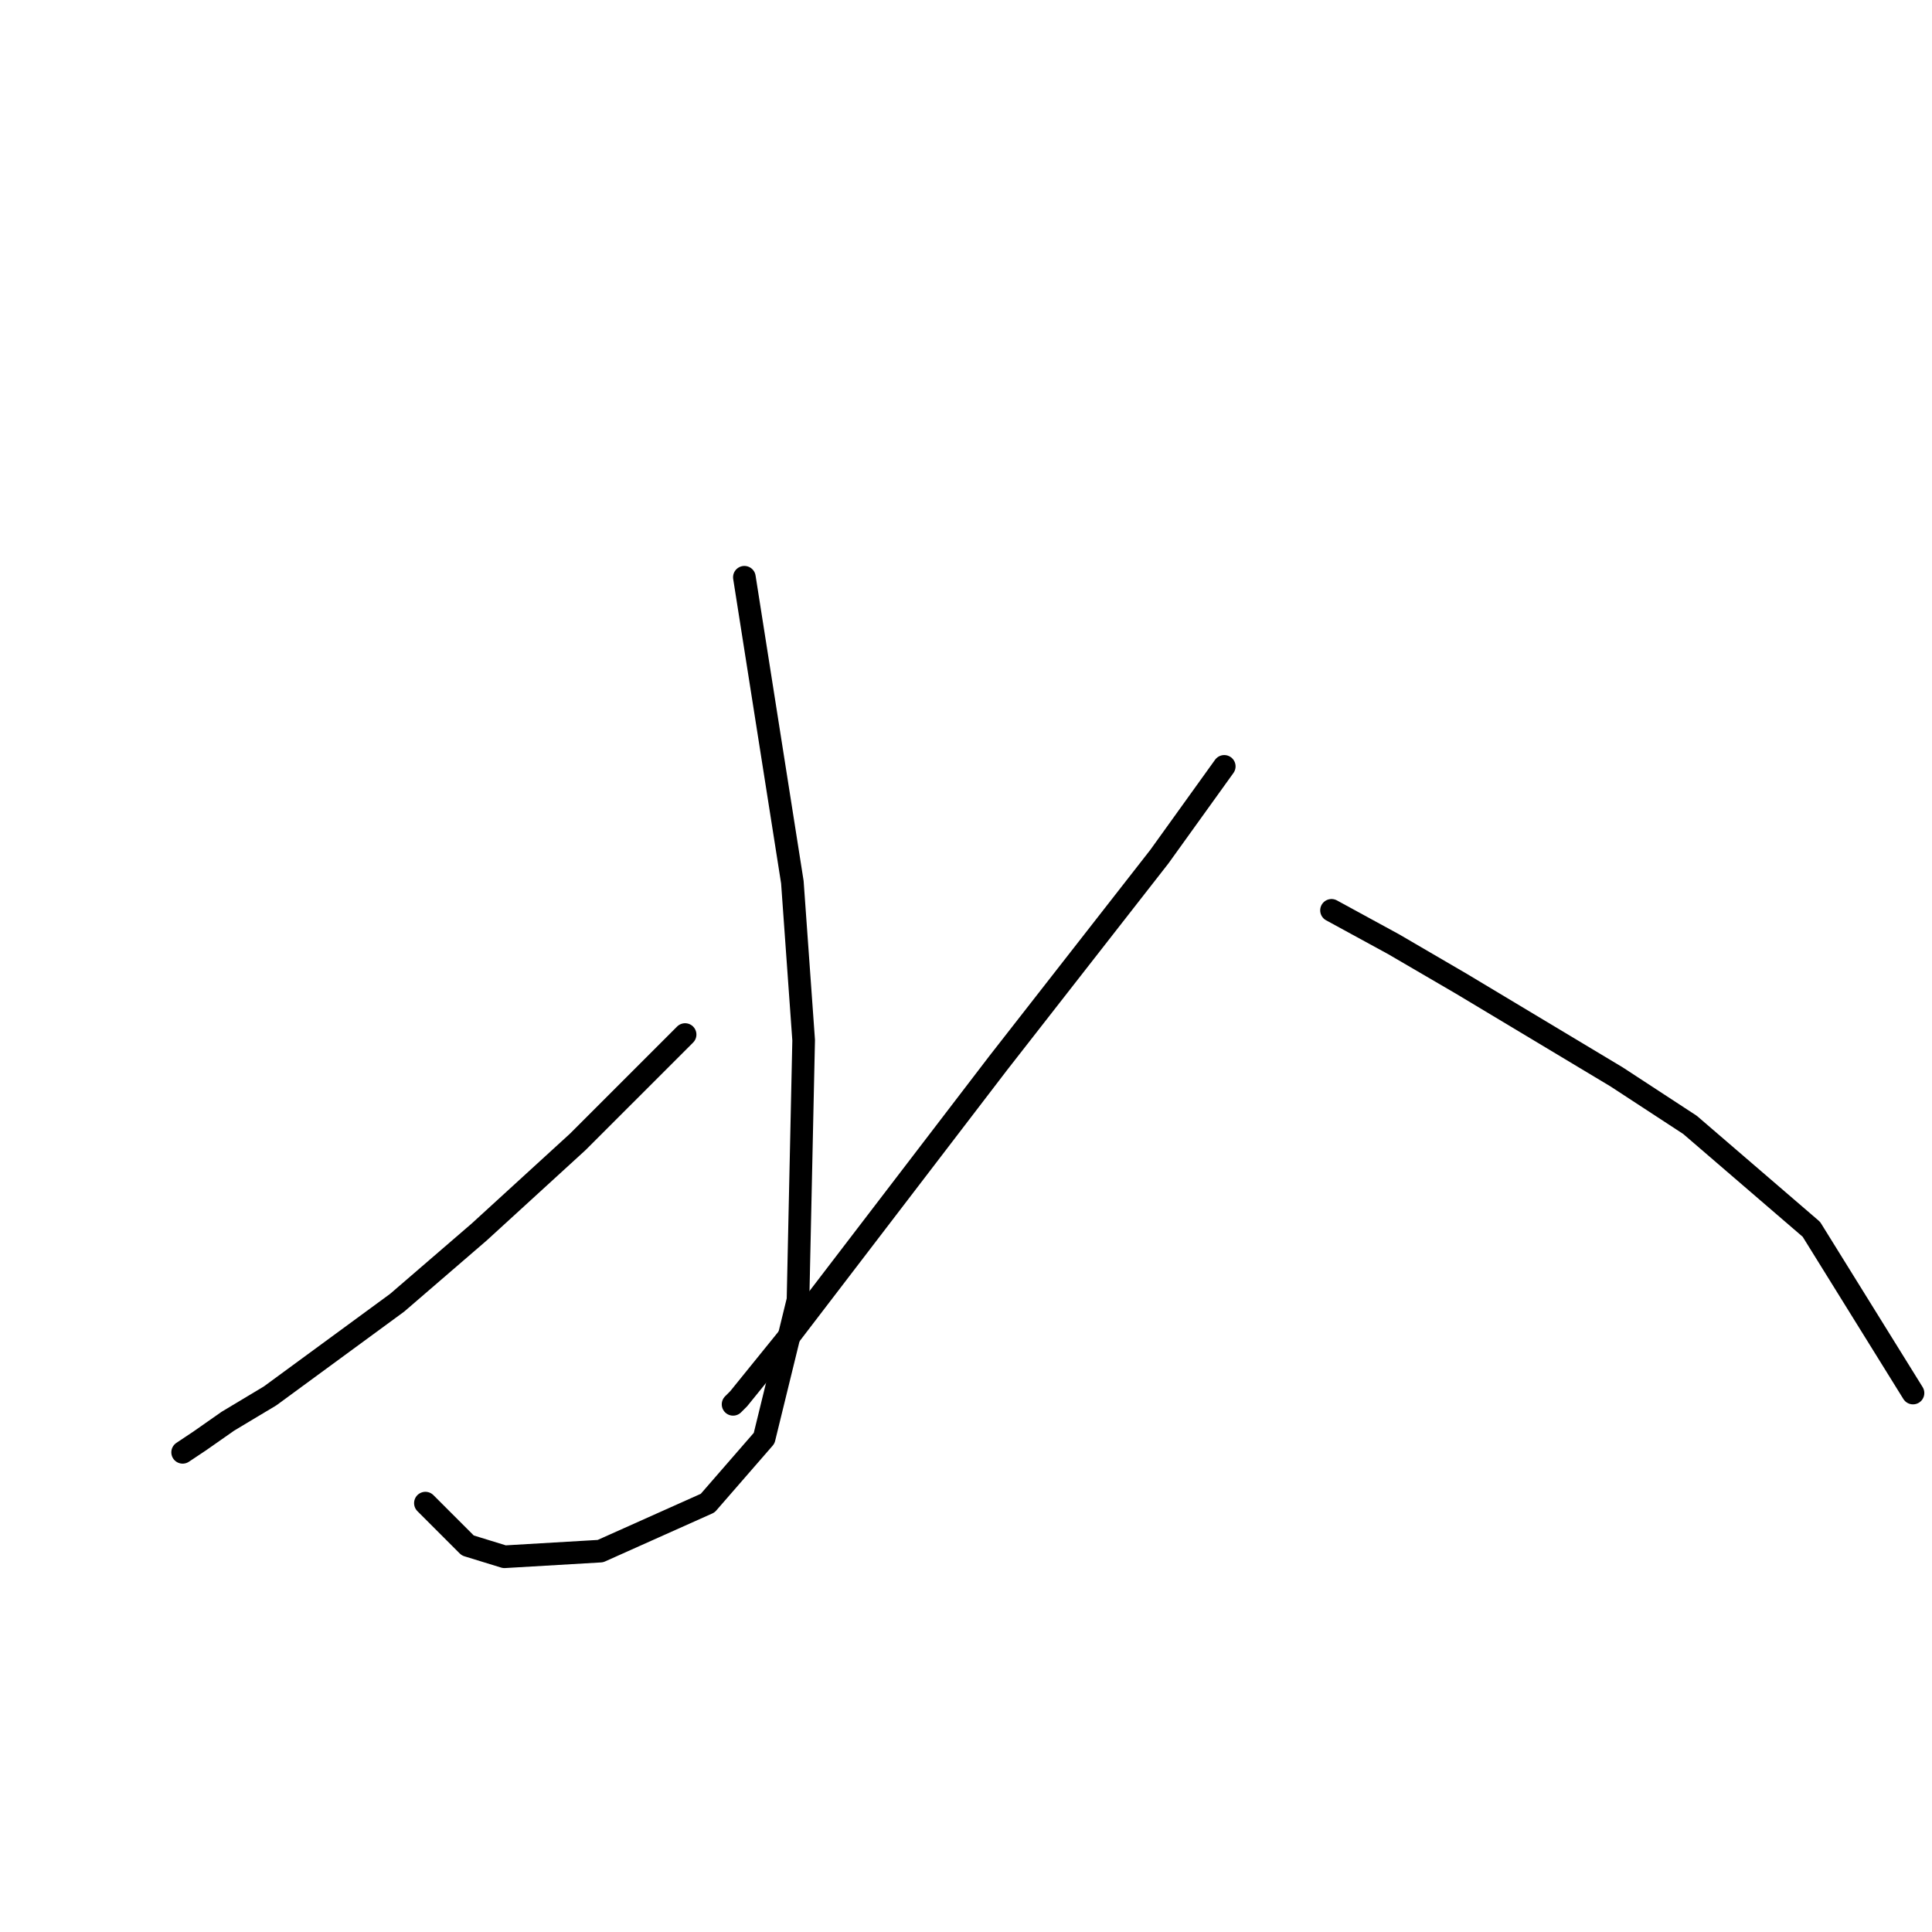 <?xml version="1.0" standalone="no"?>
    <svg width="256" height="256" xmlns="http://www.w3.org/2000/svg" version="1.1">
    <polyline stroke="black" stroke-width="3" stroke-linecap="round" fill="transparent" stroke-linejoin="round" points="98.634 76.49 104.992 116.886 106.488 137.831 105.74 172.242 101.252 190.57 93.771 199.172 79.558 205.531 66.841 206.279 61.979 204.783 56.368 199.172 56.368 199.172 " />
        <polyline stroke="black" stroke-width="3" stroke-linecap="round" fill="transparent" stroke-linejoin="round" points="90.779 137.083 76.566 151.296 63.475 163.265 52.628 172.616 35.796 184.959 30.186 188.325 26.446 190.944 24.201 192.44 24.201 192.44 " />
        <polyline stroke="black" stroke-width="3" stroke-linecap="round" fill="transparent" stroke-linejoin="round" points="162.219 101.55 153.616 113.519 132.296 140.823 104.244 177.478 97.885 185.333 97.137 186.081 97.137 186.081 " />
        <polyline stroke="black" stroke-width="3" stroke-linecap="round" fill="transparent" stroke-linejoin="round" points="176.432 120.626 184.661 125.114 193.637 130.351 214.209 142.694 223.934 149.052 240.017 162.891 253.482 184.585 253.482 184.585 " />
        </svg>